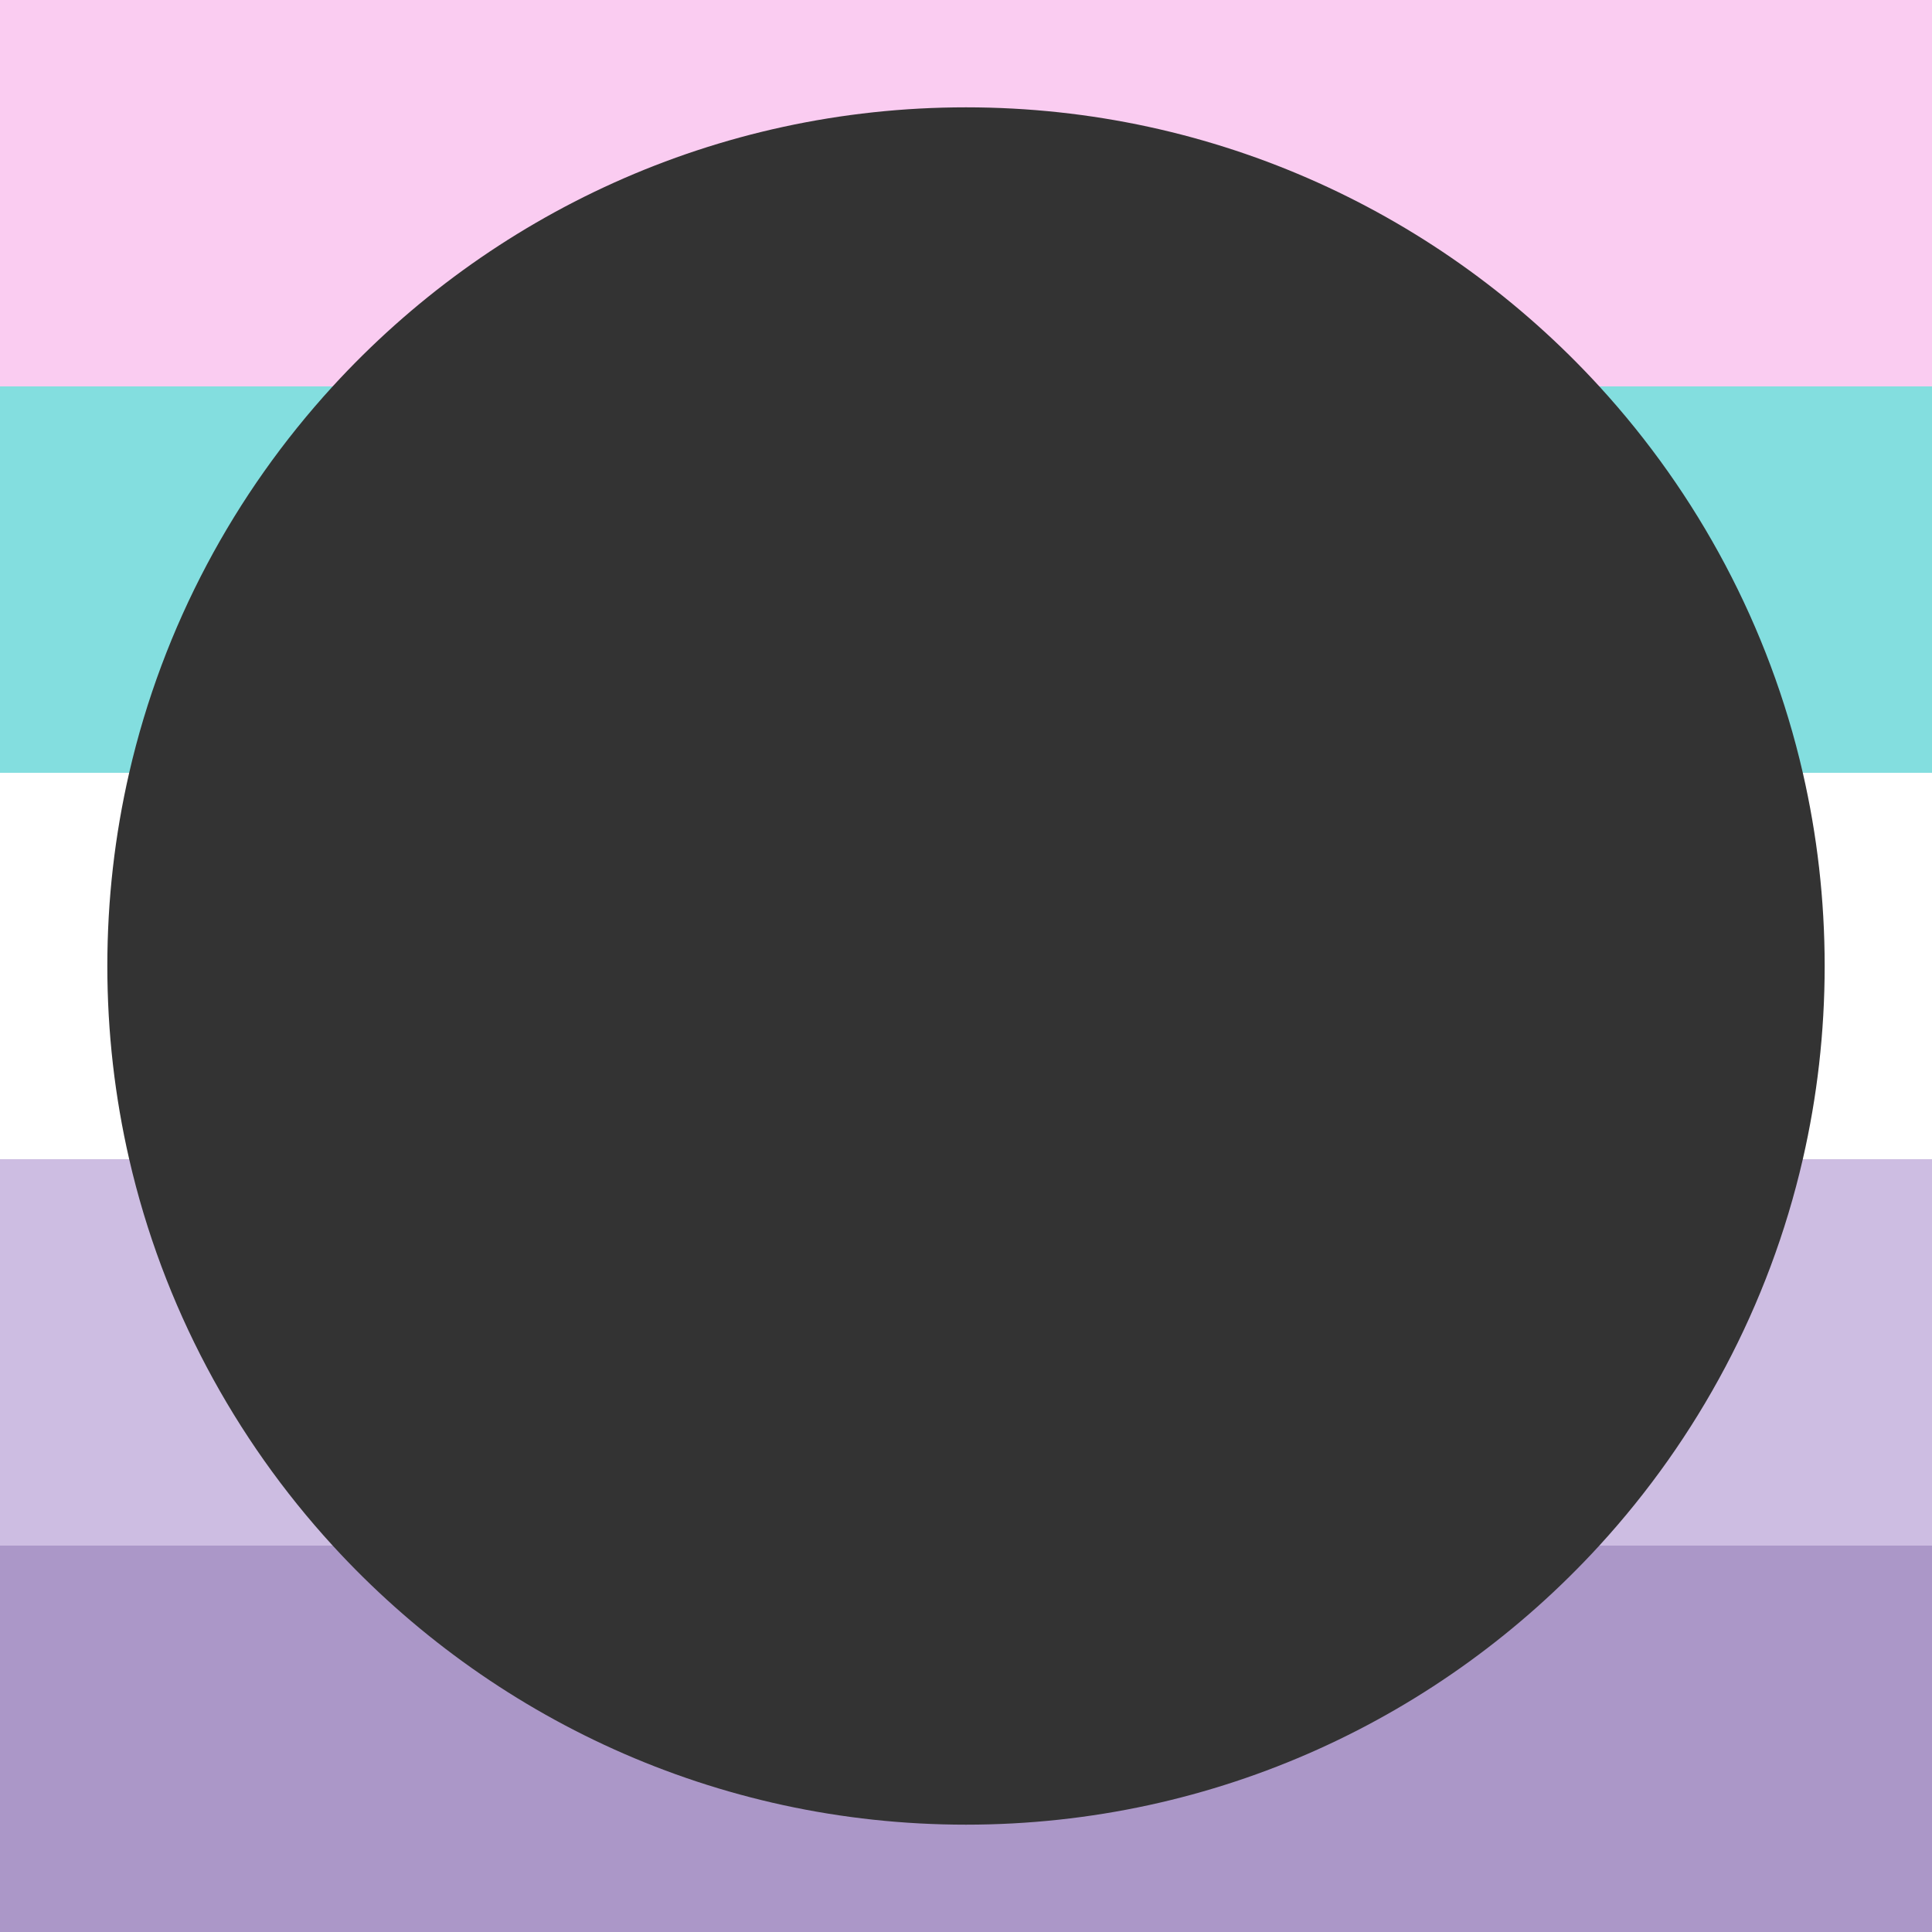 <?xml version="1.0" encoding="UTF-8" standalone="no"?><!-- Generator: Gravit.io --><svg xmlns="http://www.w3.org/2000/svg" xmlns:xlink="http://www.w3.org/1999/xlink" style="isolation:isolate" viewBox="0 0 2592 2592" width="2592pt" height="2592pt"><rect x="0" y="0" width="2592" height="2592" fill="#333333" stroke="none"/><defs><clipPath id="_clipPath_1WzLLUYOM4oLtEsjQ8FN7w4uuzYO9pEO"><rect width="2592" height="2592"/></clipPath></defs><g clip-path="url(#_clipPath_1WzLLUYOM4oLtEsjQ8FN7w4uuzYO9pEO)"><path d=" M 446.329 2073.6 L -864 2073.6 L -864 2592 L 3456 2592 L 3456 2073.6 L 2145.671 2073.6 C 1934.993 2303.652 1632.22 2448 1296 2448 C 959.78 2448 657.007 2303.652 446.329 2073.6 Z " fill-rule="evenodd" fill="rgb(171,151,200)"/><path d=" M 173.329 1555.2 L -864 1555.2 L -864 2073.6 L 446.329 2073.6 C 314.445 1929.589 218.65 1751.994 173.329 1555.2 Z  M 2418.671 1555.2 L 3456 1555.2 L 3456 2073.6 L 2145.671 2073.6 C 2277.555 1929.589 2373.35 1751.994 2418.671 1555.2 Z " fill-rule="evenodd" fill="rgb(205,189,226)"/><path d=" M 173.329 1036.8 L -864 1036.8 L -864 1555.2 L 173.329 1555.2 C 154.14 1471.878 144 1385.114 144 1296 C 144 1206.886 154.14 1120.122 173.329 1036.8 Z  M 2418.671 1036.8 L 3456 1036.8 L 3456 1555.2 L 2418.671 1555.2 C 2437.86 1471.878 2448 1385.114 2448 1296 C 2448 1206.886 2437.86 1120.122 2418.671 1036.8 Z " fill-rule="evenodd" fill="rgb(255,255,255)"/><path d=" M 446.329 518.4 L -864 518.4 L -864 1036.8 L 173.329 1036.8 C 218.65 840.006 314.445 662.411 446.329 518.4 Z  M 2145.671 518.4 L 3456 518.4 L 3456 1036.8 L 2418.671 1036.8 C 2373.35 840.006 2277.555 662.411 2145.671 518.4 Z " fill-rule="evenodd" fill="rgb(131,222,223)"/><path d=" M 2145.671 518.4 L 3455.998 518.4 L 3455.998 0 L -863.998 0 L -863.998 518.4 L 446.329 518.4 C 657.007 288.348 959.78 144 1296 144 C 1632.22 144 1934.993 288.348 2145.671 518.4 Z " fill-rule="evenodd" fill="rgb(250,204,241)"/></g></svg>
